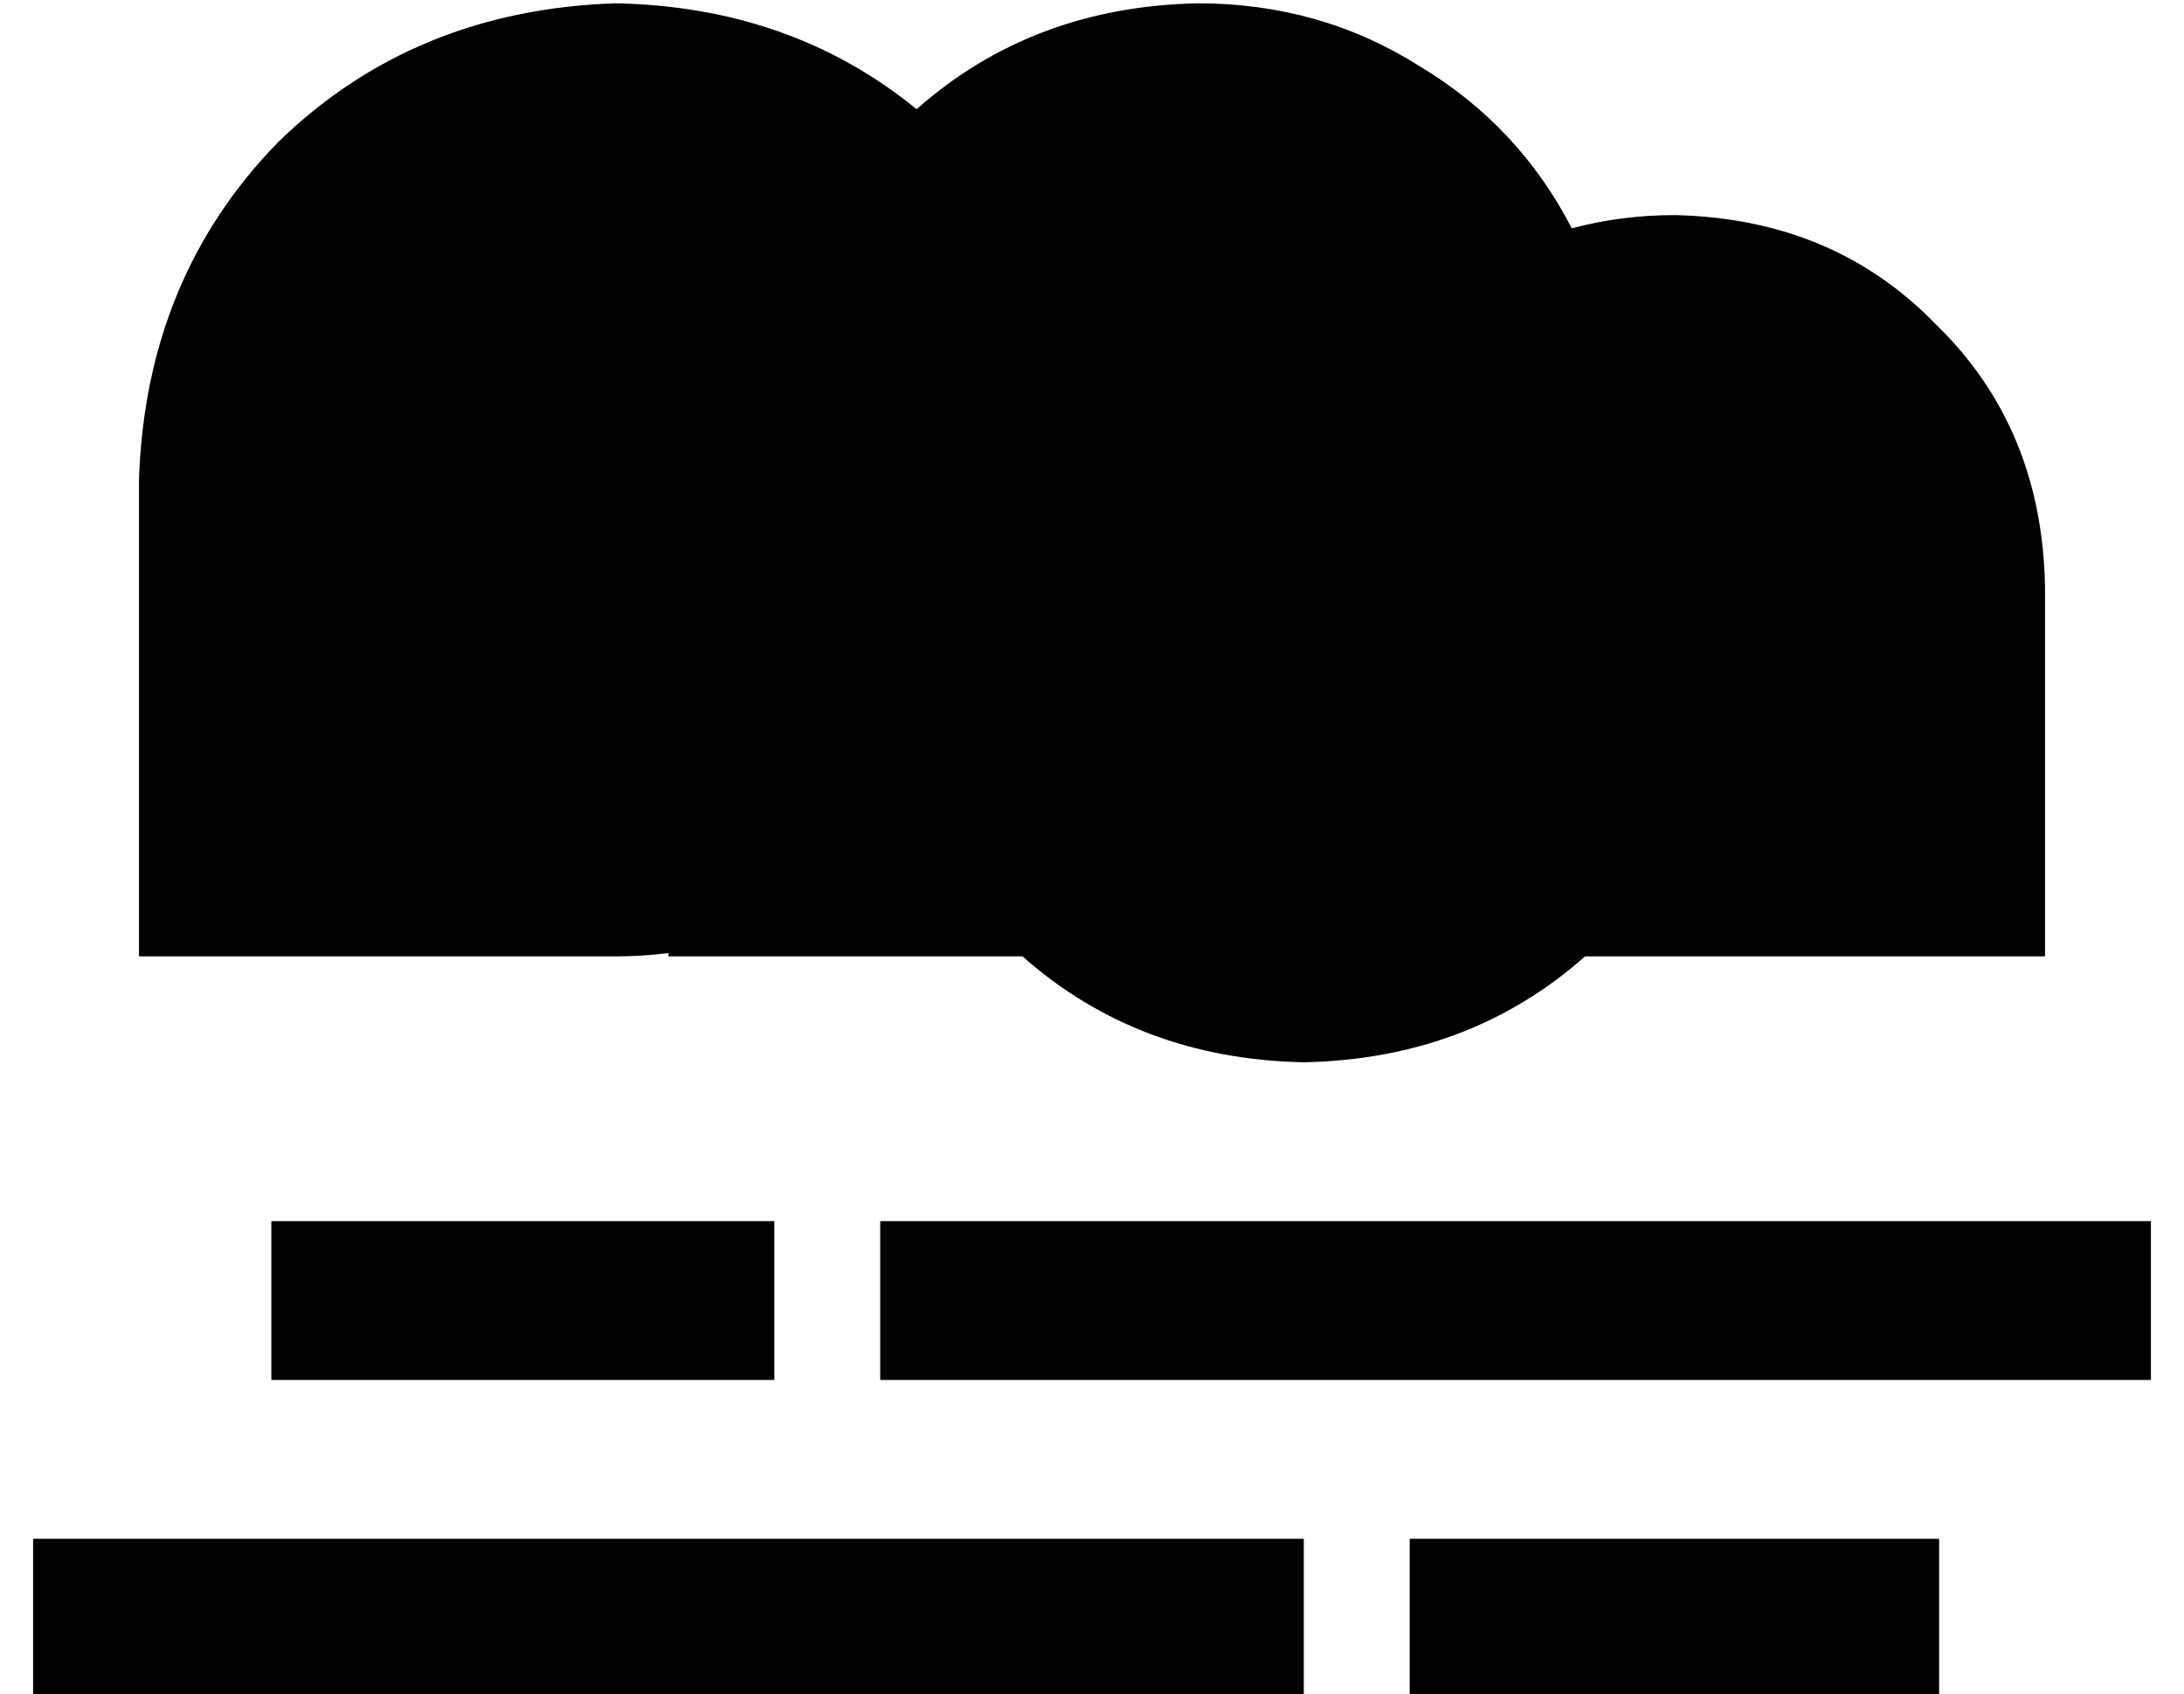 <?xml version="1.0" standalone="no"?>
<!DOCTYPE svg PUBLIC "-//W3C//DTD SVG 1.1//EN" "http://www.w3.org/Graphics/SVG/1.1/DTD/svg11.dtd" >
<svg xmlns="http://www.w3.org/2000/svg" xmlns:xlink="http://www.w3.org/1999/xlink" version="1.1" viewBox="-10 -40 660 512">
   <path fill="currentColor"
d="M192 248q-8 1 -16 1h-144v0v-144v0q2 -61 42 -102q41 -40 102 -42q53 1 91 32q35 -31 85 -32q37 0 67 19q30 18 46 49q15 -4 31 -4q48 1 79 33q32 31 33 79v112v0h-112h-27q-35 31 -85 32q-50 -1 -85 -32h-107v0v-1v0zM616 329h24h-24h24v48v0h-24h-360v-48v0h24h336z
M552 425h24h-24h24v48v0h-24h-136v-48v0h24h112zM360 425h24h-24h24v48v0h-24h-360v-48v0h24h336zM224 329v48v-48v48h-24h-128v-48v0h24h128z" />
</svg>
